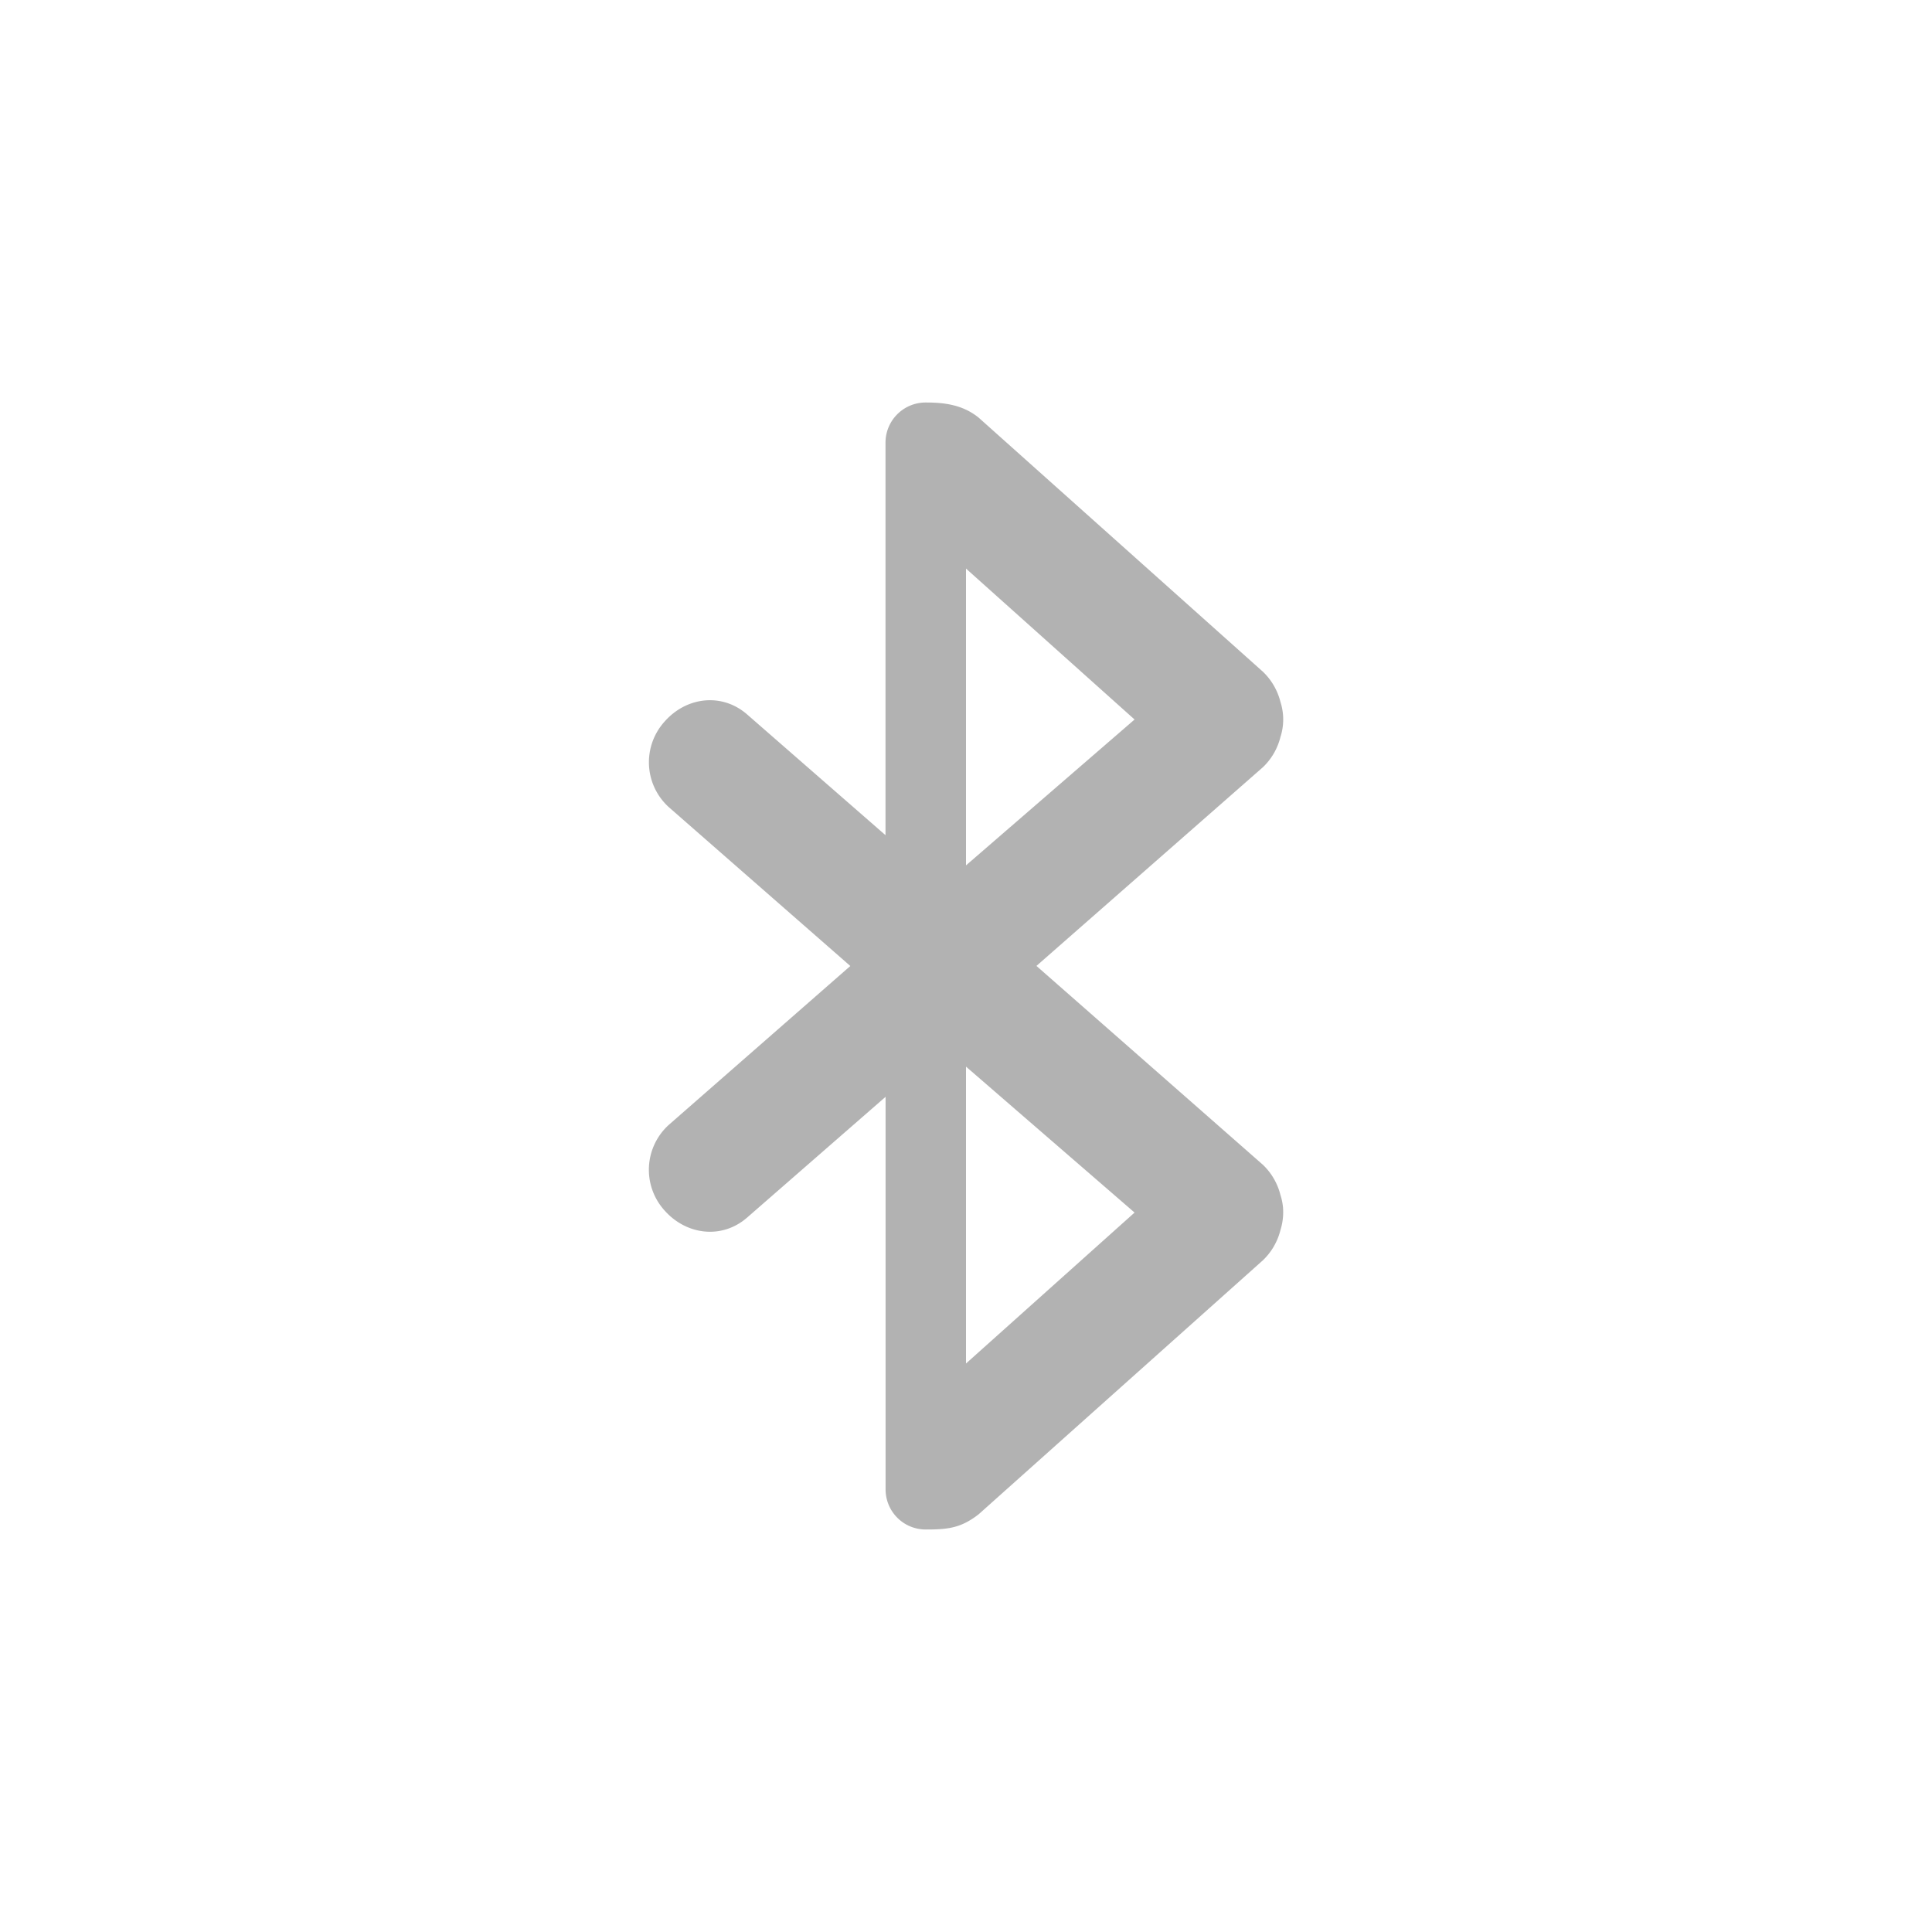 <svg height='24' width='24' xmlns='http://www.w3.org/2000/svg'>
    <g transform='translate(-633 175)'>
        <path color='#bebebe' d='M644.5-170c-.277 0-.5.223-.5.5v4.875l-1.719-1.5c-.313-.273-.758-.22-1.03.094a.753.753 0 0 0 .062 1.062l2.25 1.969-2.25 1.969a.753.753 0 0 0-.063 1.062c.273.313.718.367 1.031.094l1.72-1.5v4.875c0 .277.222.5.5.5.282 0 .437-.02.655-.188l3.532-3.156a.78.78 0 0 0 .218-.375.745.745 0 0 0 .032-.281.723.723 0 0 0-.032-.156.78.78 0 0 0-.218-.375l-2.813-2.47 2.813-2.468a.78.78 0 0 0 .218-.375.71.71 0 0 0 0-.437.78.78 0 0 0-.218-.375l-3.532-3.157c-.199-.16-.427-.187-.656-.187zm.5 2.063l2.094 1.875L645-164.25zm0 6.187l2.094 1.813-2.094 1.875z' fill='#666' opacity='.5' overflow='visible' style='marker:none'/>
        
    </g>
</svg>
